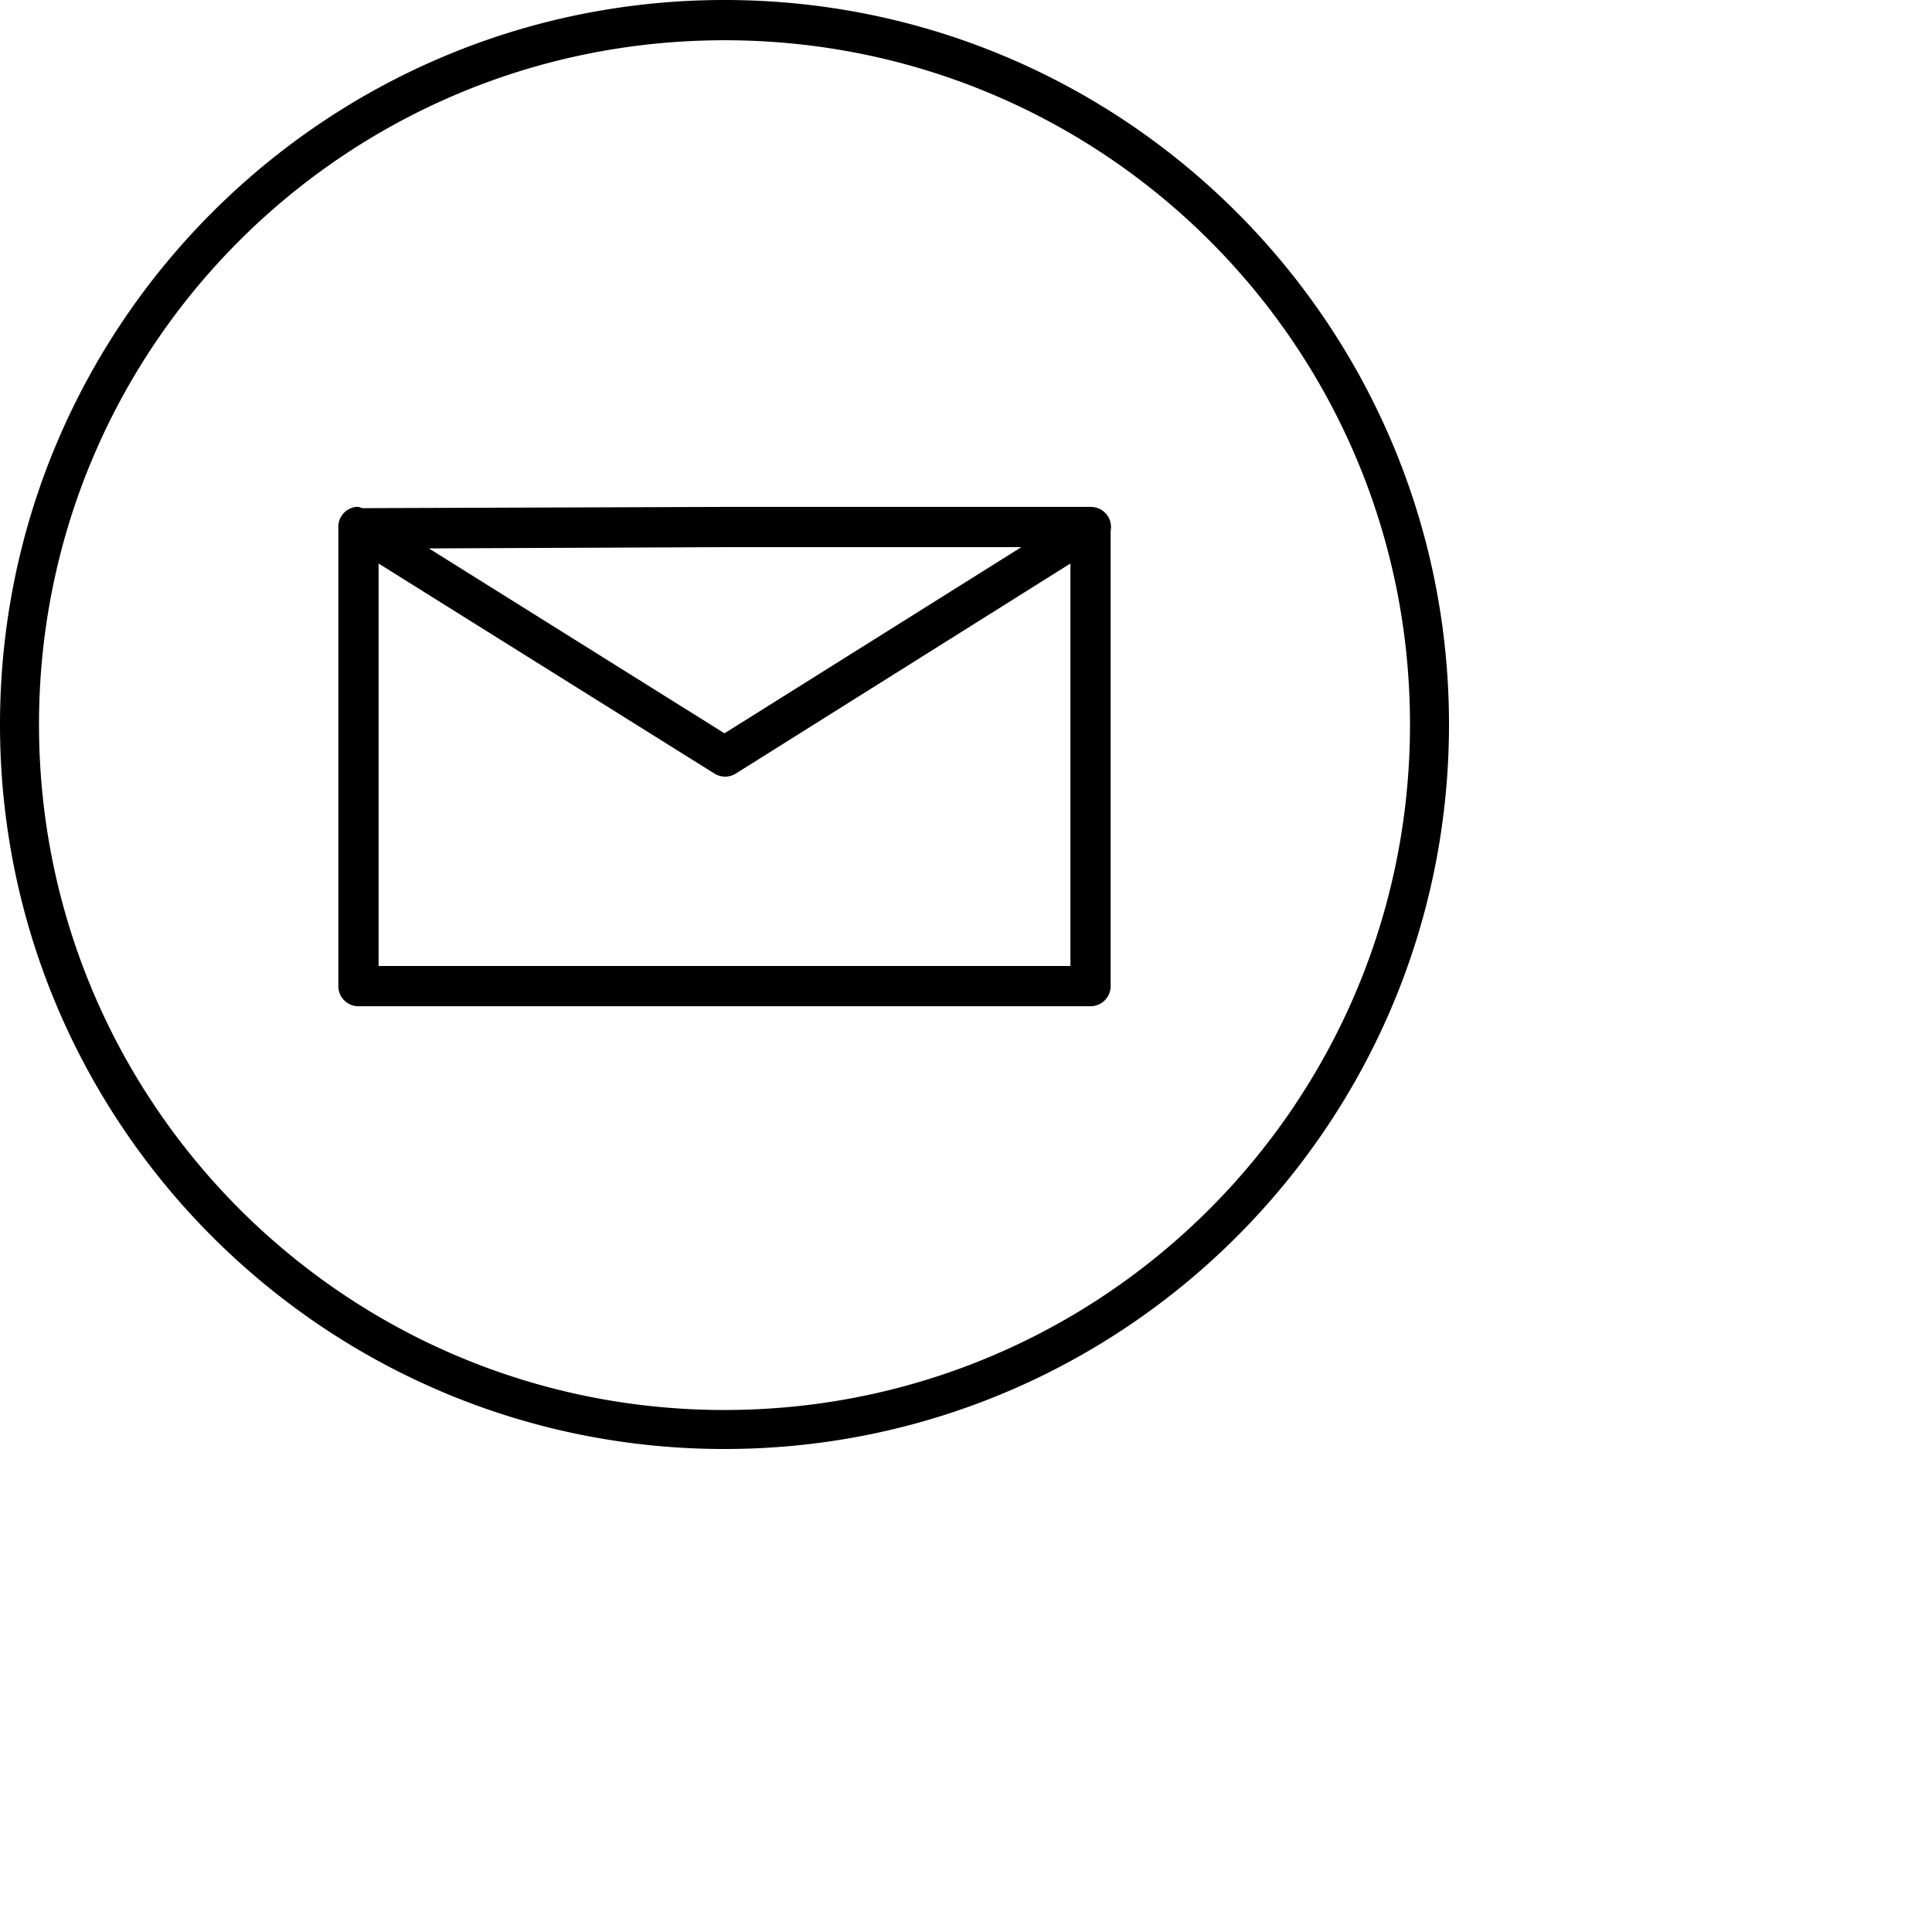 <svg xmlns="http://www.w3.org/2000/svg" width="48" height="48" id="email">
  <path
    d="M18 0C8.065 0 0 8.065 0 18s8.065 18 18 18 18-8.065 18-18S27.935 0 18 0zm0 1c9.41 0 17.031 7.59 17.031 17S27.41 35.031 18 35.031C8.59 35.031.969 27.41.969 18 .969 8.59 8.59 1 18 1zM8.844 12.594a.5.5 0 0 0-.438.531V24.5a.5.5 0 0 0 .5.5h18.188a.5.5 0 0 0 .5-.5V13.187a.5.5 0 0 0-.5-.593H18l-9 .031a.5.5 0 0 0-.094-.031.5.5 0 0 0-.062 0zm9.156 1h7.375L18 18.219l-7.344-4.594L18 13.594zM9.406 14l8.344 5.219a.5.5 0 0 0 .531 0L26.594 14v10H9.406V14z"
    color="#000" font-family="Sans" font-weight="400" overflow="visible"
    style="text-indent:0;text-align:start;line-height:normal;text-transform:none;block-progression:tb;marker:none;-inkscape-font-specification:Sans"></path>
</svg>